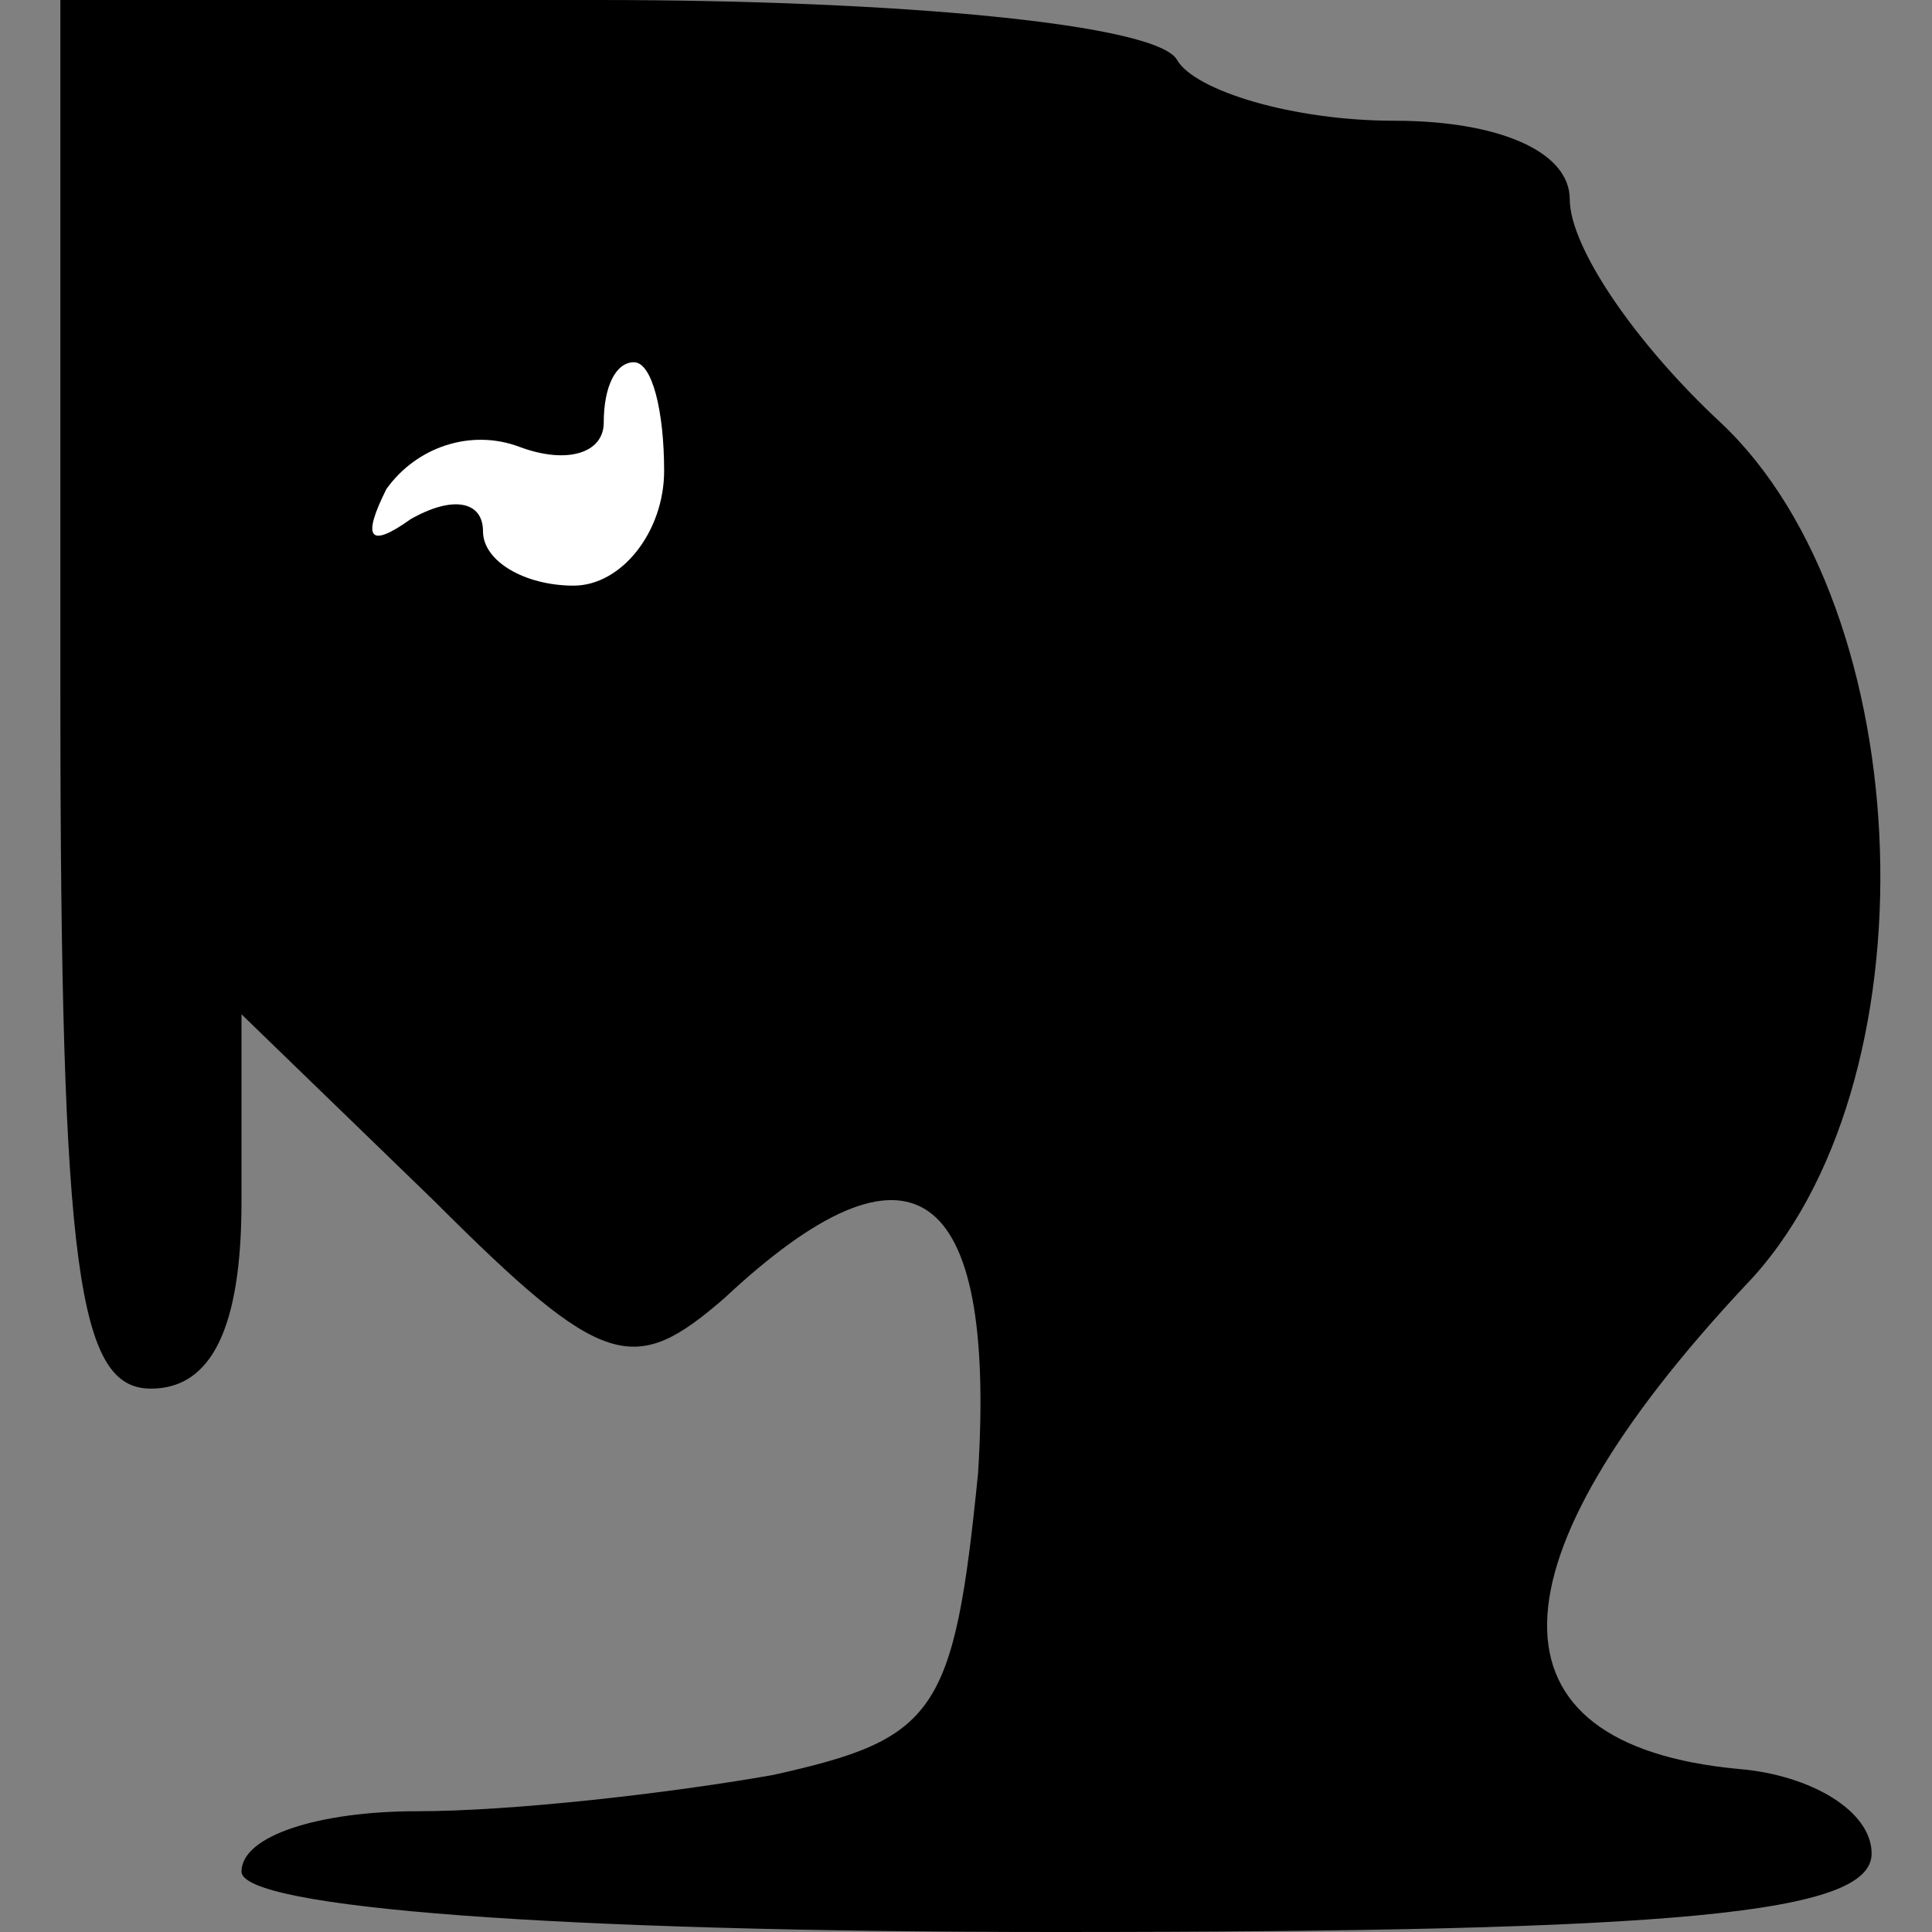 <?xml version="1.0" standalone="no"?>
<!DOCTYPE svg PUBLIC "-//W3C//DTD SVG 20010904//EN"
 "http://www.w3.org/TR/2001/REC-SVG-20010904/DTD/svg10.dtd">
<svg version="1.0" xmlns="http://www.w3.org/2000/svg"
 width="32pt" height="32pt" viewBox="0 0 32 32"
 preserveAspectRatio="xMidYMid meet">
<rect x="0" y="0" width="32" height="32" fill="#808080" stroke="none"/>
<g transform="translate(0,32) scale(0.1,-0.1)"
fill="#000000" stroke="none">
<path fill="#000000" stroke="none" d="M10 205 c0 -96 3 -115 15 -115 10 0 15
10 15 31 l0 31 32 -31 c28 -28 33 -29 48 -16 31 29 45 19 42 -29 -4 -40 -7
-44 -34 -50 -17 -3 -43 -6 -59 -6 -16 0 -29 -4 -29 -10 0 -6 52 -10 135 -10
103 0 135 3 135 13 0 7 -10 13 -22 14 -43 4 -42 34 1 80 32 33 29 112 -4 143
-14 13 -25 29 -25 37 0 8 -12 13 -29 13 -17 0 -33 5 -36 10 -3 6 -46 10 -96
10 l-89 0 0 -115z"/>
<path fill="#ffffff" stroke="none" d="M110 242 c0 -10 -7 -19 -15 -19 -8 0
-15 4 -15 9 0 5 -5 6 -12 2 -7 -5 -8 -3 -4 5 5 7 14 10 22 7 8 -3 14 -1 14 4
0 6 2 10 5 10 3 0 5 -8 5 -18z"/>
</g>
</svg>
